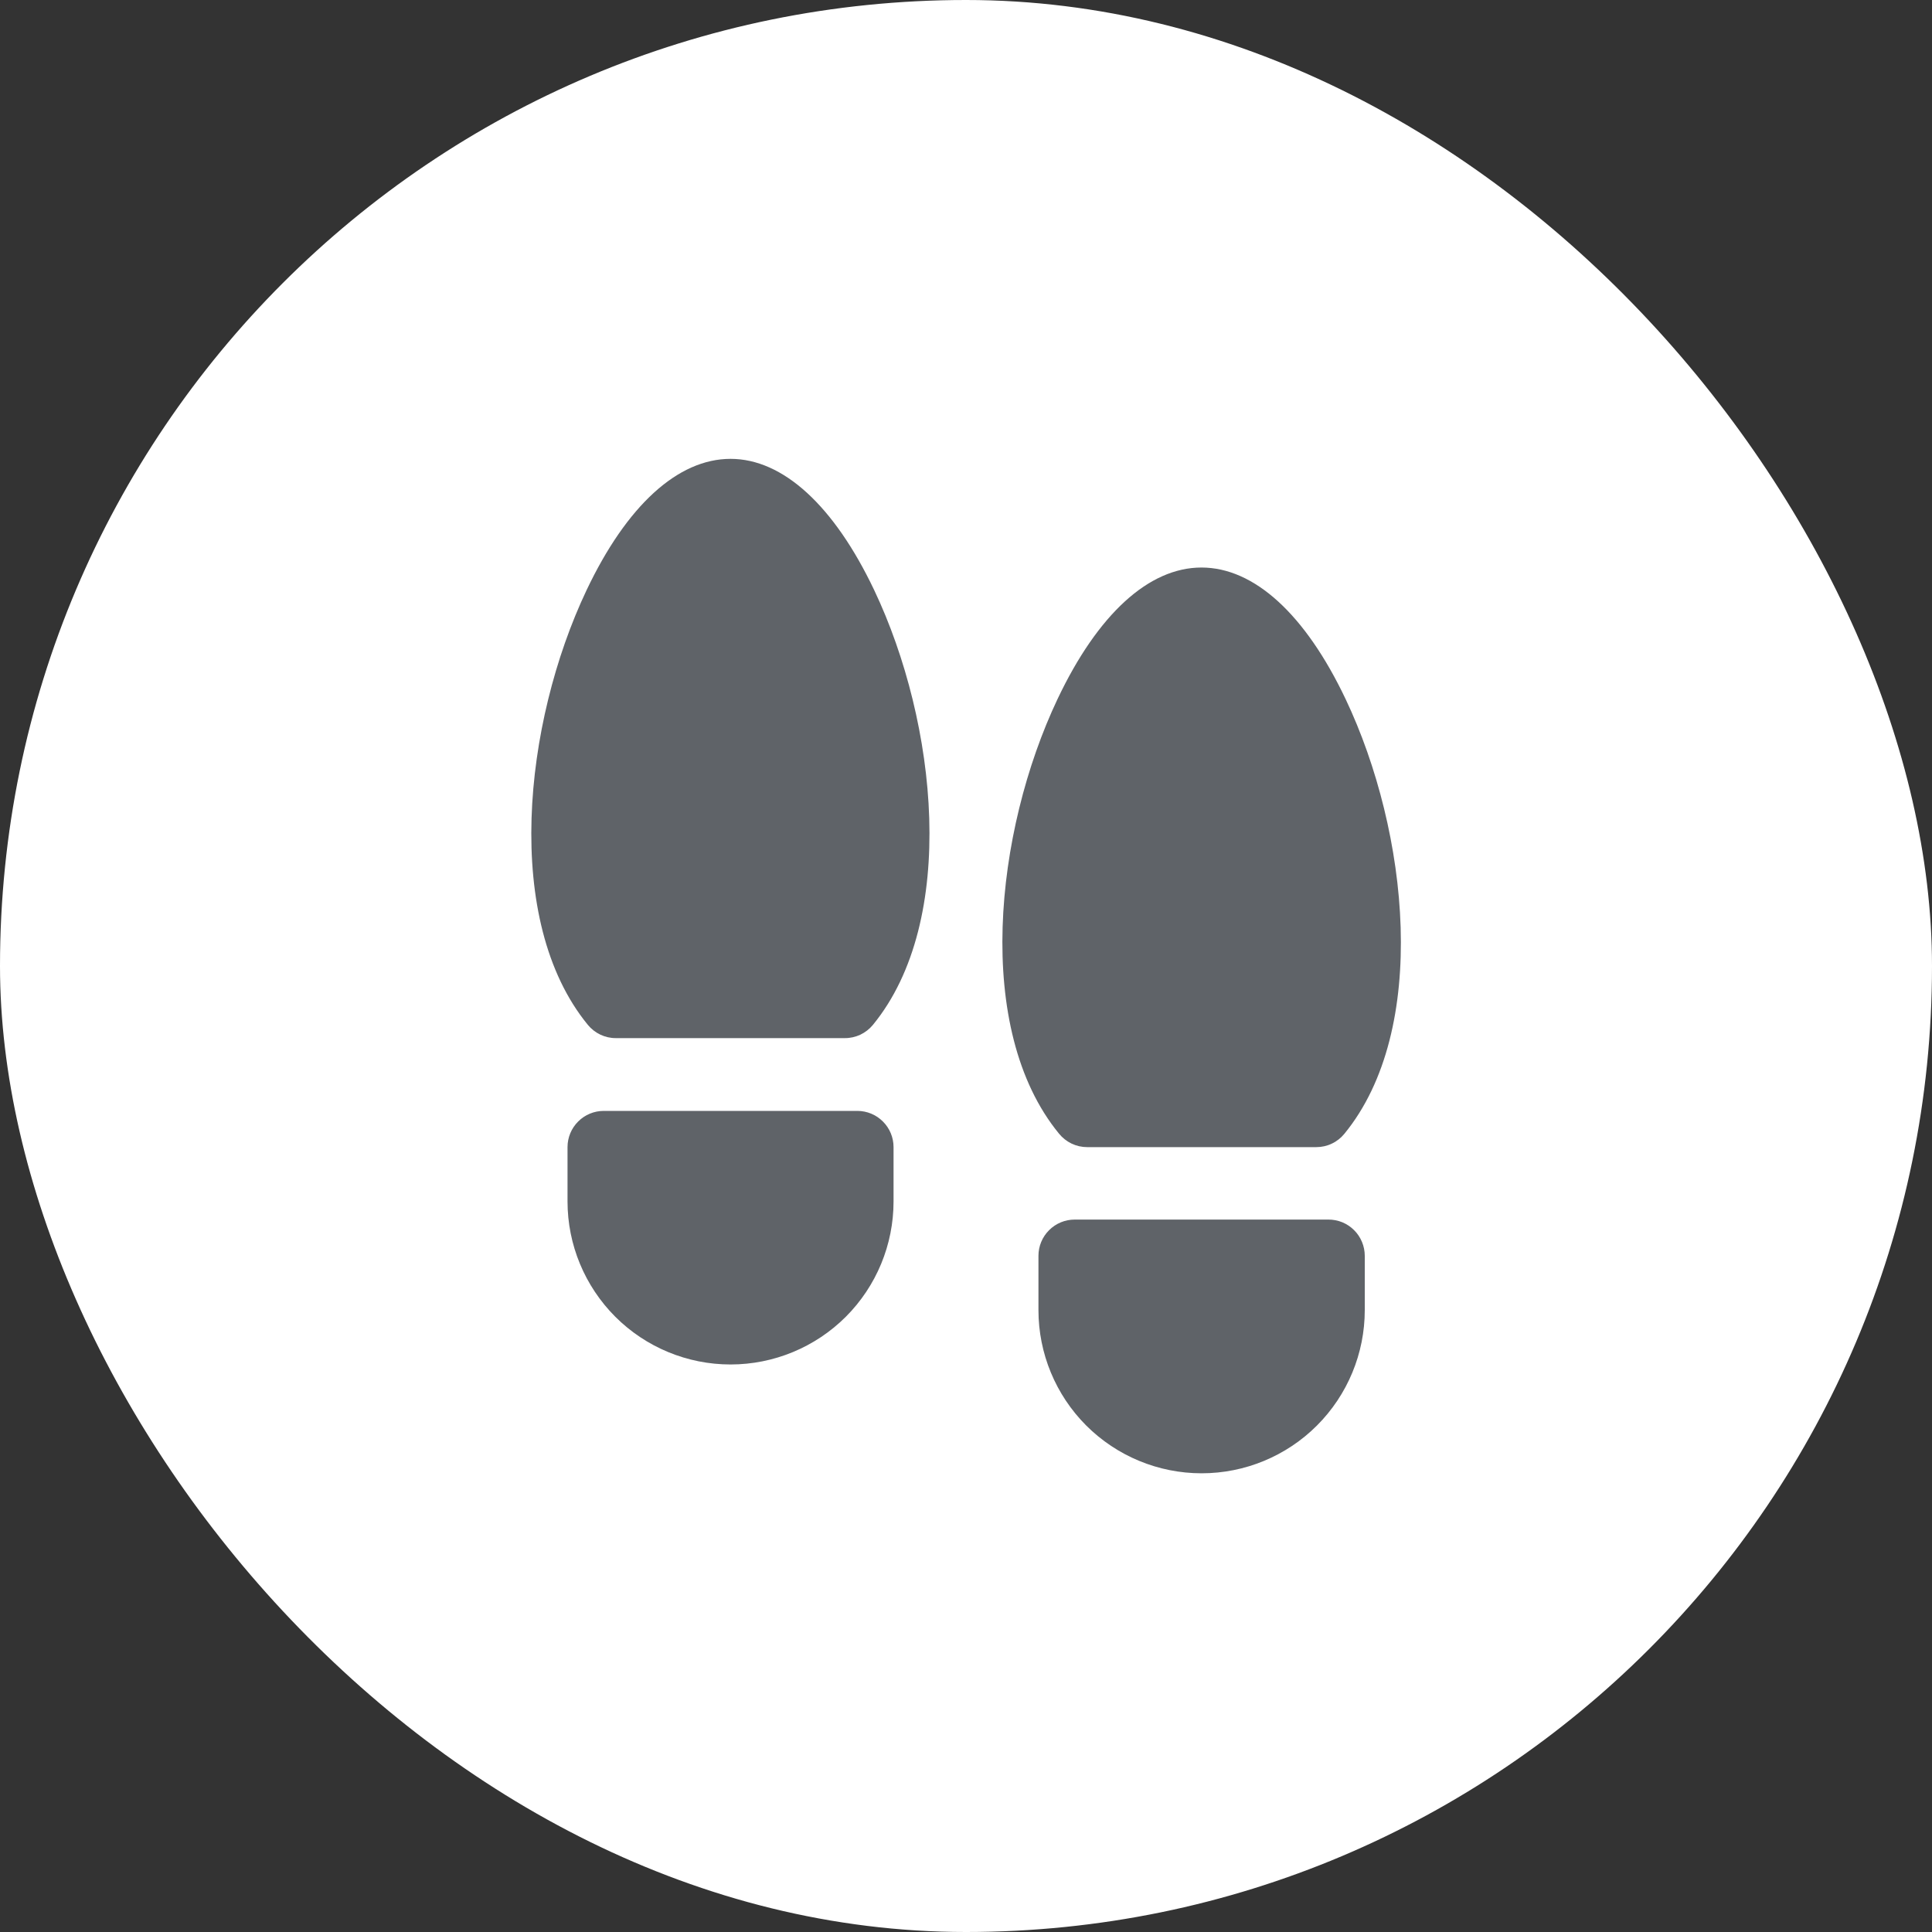 <svg width="40" height="40" viewBox="0 0 40 40" fill="none" xmlns="http://www.w3.org/2000/svg">
<rect x="0" y="0" width="40" height="40" fill="#333333" stroke="none"/>
<rect width="40" height="40" rx="20" fill="white"/>
<g clip-path="url(#clip0_4030_1593)">
<path d="M28.256 26V27.125C28.256 28.021 27.9 28.88 27.266 29.514C26.633 30.147 25.774 30.503 24.878 30.503C23.982 30.503 23.123 30.147 22.489 29.514C21.856 28.88 21.5 28.021 21.5 27.125V26C21.5 25.801 21.579 25.61 21.72 25.47C21.86 25.329 22.051 25.25 22.25 25.25H27.5C27.599 25.249 27.697 25.268 27.789 25.305C27.881 25.343 27.964 25.398 28.034 25.468C28.104 25.537 28.16 25.62 28.198 25.712C28.236 25.803 28.256 25.901 28.256 26ZM17.75 23H12.5C12.301 23 12.11 23.079 11.97 23.22C11.829 23.36 11.75 23.551 11.75 23.75V24.875C11.75 25.77 12.106 26.628 12.739 27.262C13.371 27.894 14.23 28.25 15.125 28.25C16.02 28.25 16.879 27.894 17.512 27.262C18.145 26.628 18.5 25.77 18.5 24.875V23.75C18.5 23.551 18.421 23.36 18.28 23.22C18.14 23.079 17.949 23 17.75 23ZM15.125 9.5C14.034 9.5 12.975 10.467 12.144 12.219C10.838 14.973 10.404 19.062 12.171 21.219C12.242 21.305 12.33 21.374 12.431 21.422C12.531 21.469 12.641 21.494 12.752 21.493H17.491C17.602 21.494 17.712 21.469 17.813 21.422C17.913 21.374 18.002 21.305 18.073 21.219C19.84 19.062 19.406 14.97 18.1 12.219C17.267 10.467 16.21 9.5 15.125 9.5ZM22.513 23.75H27.252C27.363 23.75 27.473 23.726 27.573 23.678C27.674 23.631 27.762 23.561 27.833 23.475C29.6 21.319 29.166 17.227 27.86 14.475C27.025 12.717 25.966 11.75 24.875 11.75C23.784 11.75 22.729 12.717 21.897 14.469C20.591 17.223 20.157 21.312 21.924 23.469C21.994 23.556 22.083 23.627 22.184 23.676C22.286 23.725 22.396 23.75 22.509 23.75H22.513Z" fill="#5F6368"/>
</g>
<defs>
<clipPath id="clip0_4030_1593">
<rect width="24" height="24" fill="white" transform="translate(8 8)"/>
</clipPath>
</defs>
</svg>
